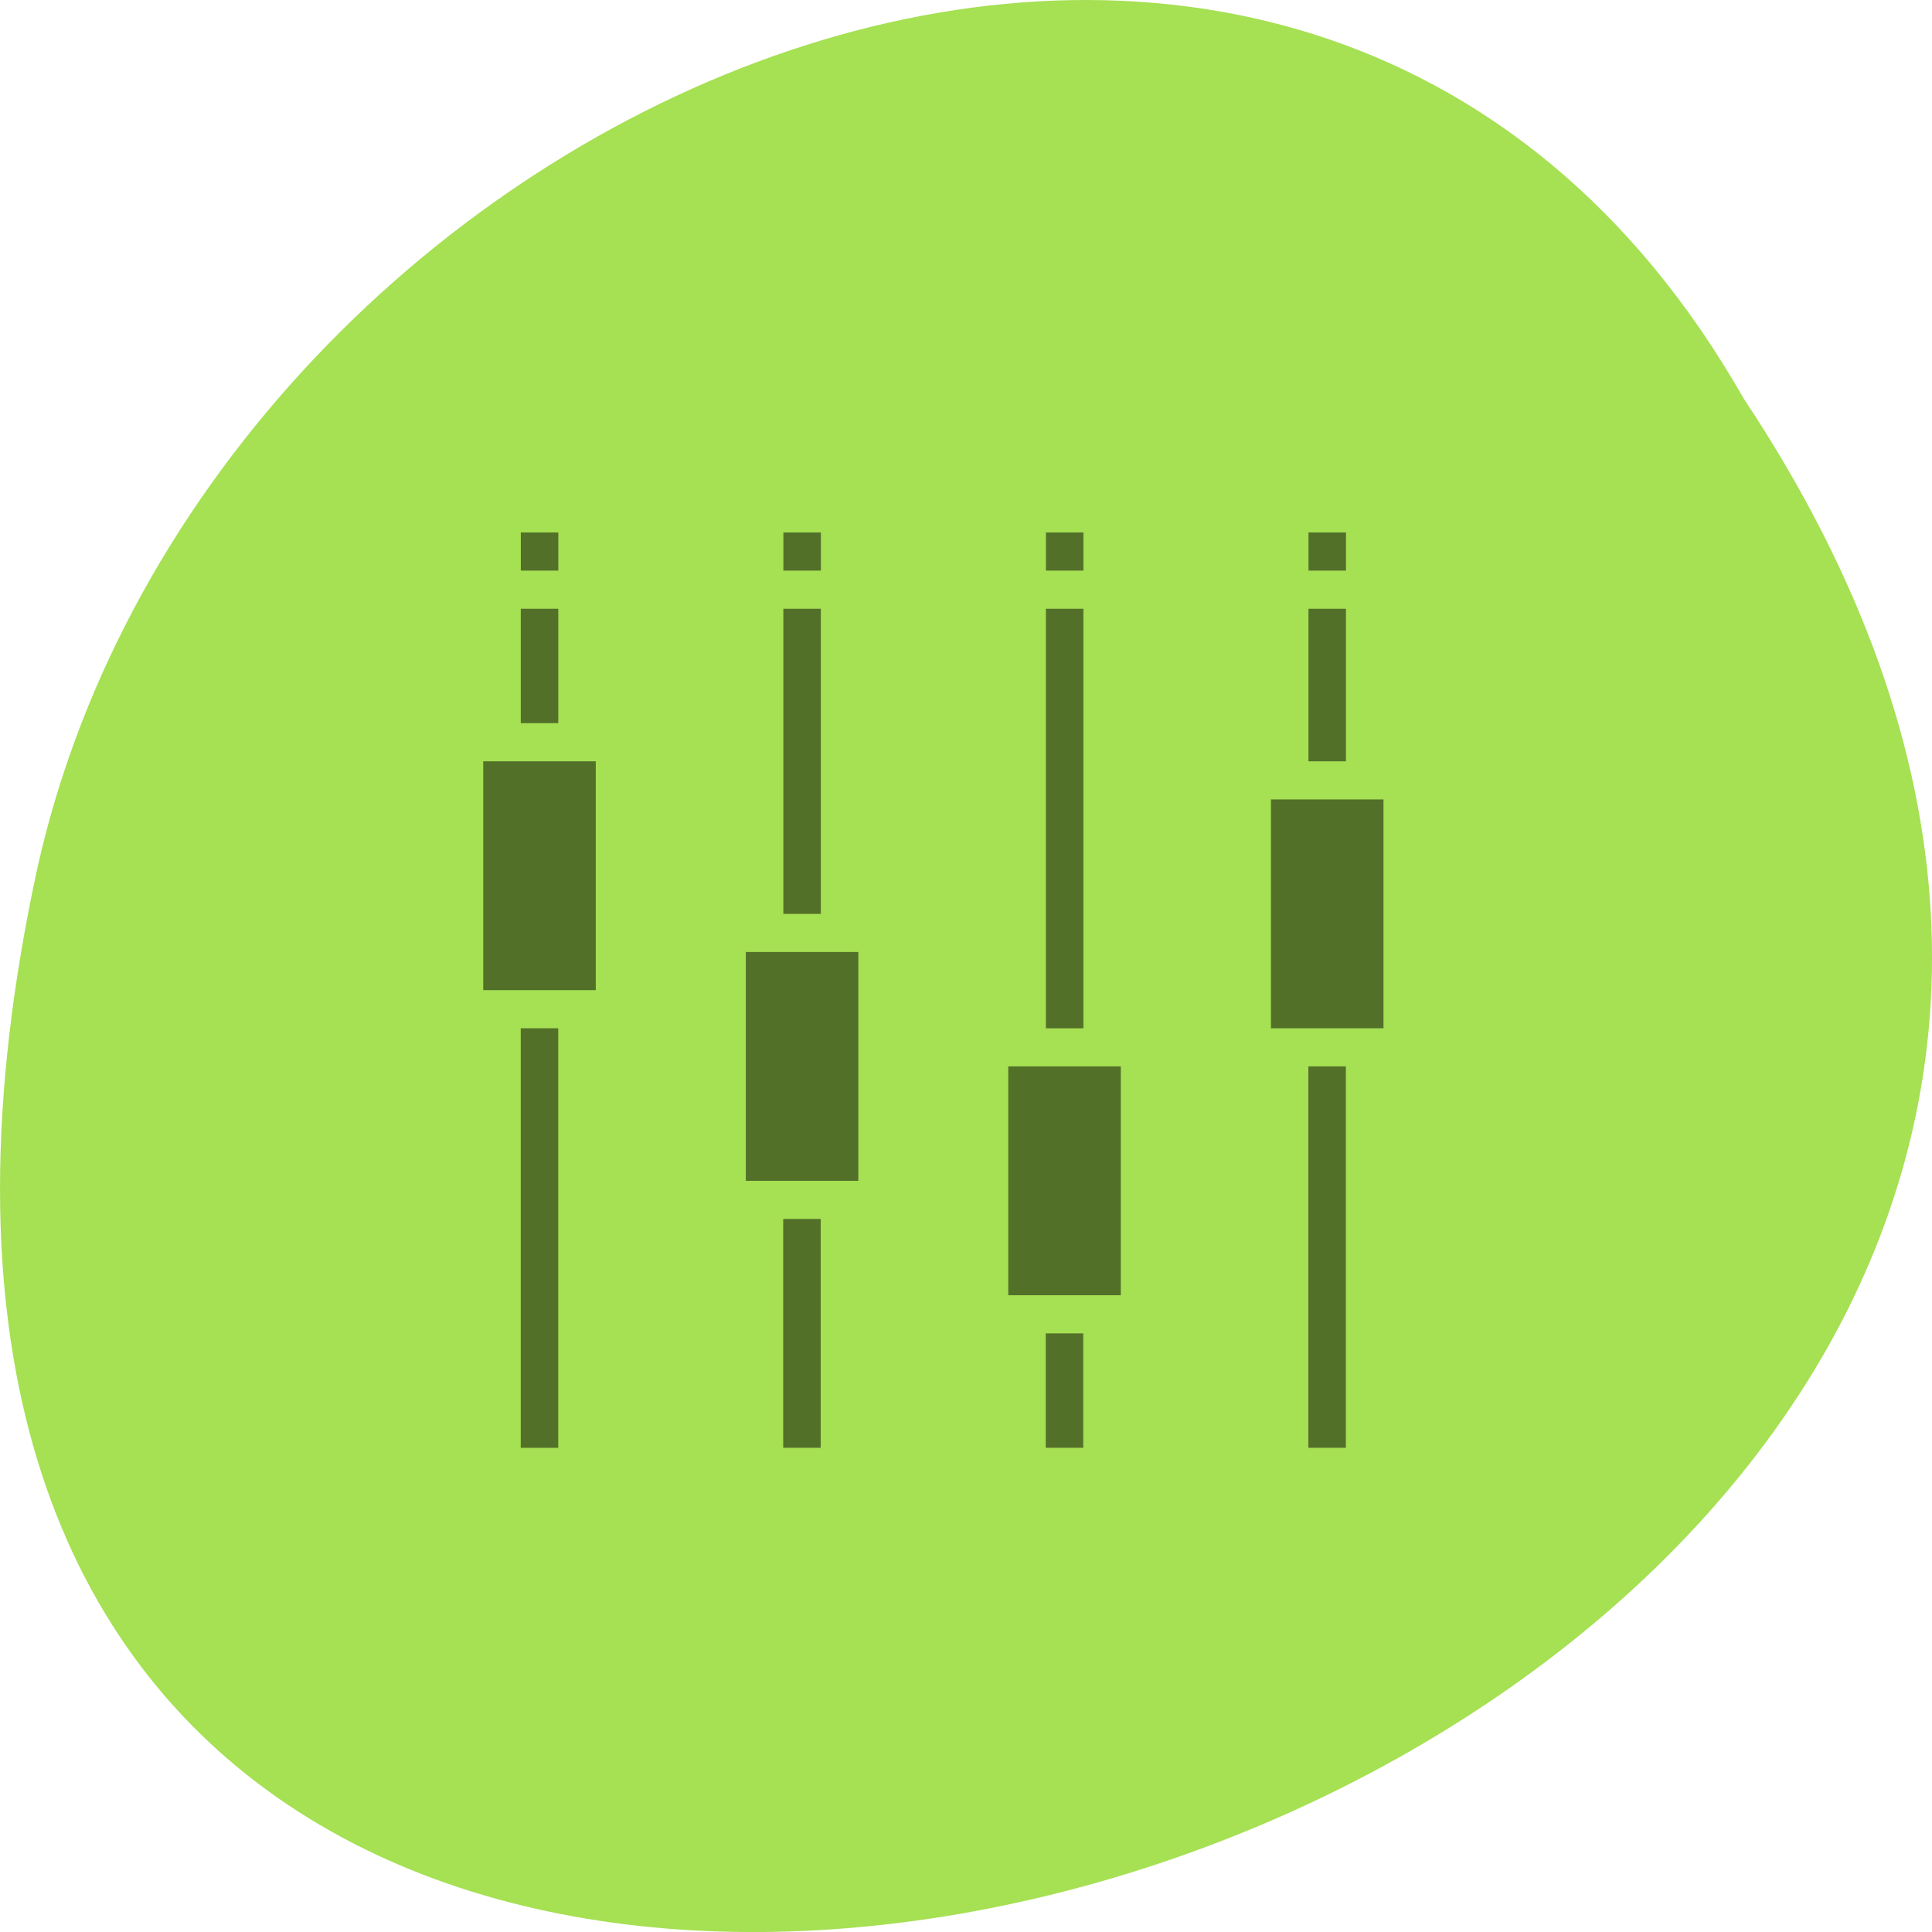 <svg xmlns="http://www.w3.org/2000/svg" viewBox="0 0 256 256"><defs><clipPath><path fill="#1890d0" transform="matrix(15.333 0 0 11.5 415 -125.5)" d="m -24 13 c 0 1.105 -0.672 2 -1.5 2 -0.828 0 -1.5 -0.895 -1.5 -2 0 -1.105 0.672 -2 1.5 -2 0.828 0 1.5 0.895 1.5 2 z"/></clipPath><clipPath><path fill="#1890d0" transform="matrix(15.333 0 0 11.5 415 -125.5)" d="m -24 13 c 0 1.105 -0.672 2 -1.5 2 -0.828 0 -1.5 -0.895 -1.5 -2 0 -1.105 0.672 -2 1.5 -2 0.828 0 1.5 0.895 1.5 2 z"/></clipPath></defs><g transform="translate(0 -796.36)"><path d="m 231.03 849.14 c 127.95 192.46 -280.09 311 -226.07 62.2 23.02 -102.82 167.39 -165.22 226.07 -62.2 z" fill="#a6e053" color="#000"/><path d="m 12.08 1015.36 v 1.083 h 1.083 v -1.083 h -1.083 z m 7.583 0 v 1.083 h 1.083 v -1.083 h -1.083 z m 7.583 0 v 1.083 h 1.083 v -1.083 h -1.083 z m 7.583 0 v 1.083 h 1.083 v -1.083 h -1.083 z m -22.75 2.167 v 3.25 h 1.083 v -3.25 h -1.083 z m 7.583 0 v 8.667 h 1.083 v -8.667 h -1.083 z m 7.583 0 v 11.917 h 1.083 v -11.917 h -1.083 z m 7.583 0 v 4.333 h 1.083 v -4.333 h -1.083 z m -23.833 4.333 v 6.5 h 3.25 v -6.5 h -3.25 z m 22.75 1.083 v 6.5 h 3.25 v -6.5 h -3.25 z m -15.167 4.333 v 6.5 h 3.25 v -6.5 h -3.25 z m -6.5 2.167 v 11.917 h 1.083 v -11.917 h -1.083 z m 14.08 1.083 v 6.5 h 3.25 v -6.5 h -3.25 z m 8.667 0 v 10.833 h 1.083 v -10.833 h -1.083 z m -15.167 4.333 v 6.5 h 1.083 v -6.5 h -1.083 z m 7.583 3.25 v 3.25 h 1.083 v -3.25 h -1.083 z" opacity="0.5" transform="matrix(4.588 0 0 4.665 13.587 -3869.74)"/></g></svg>